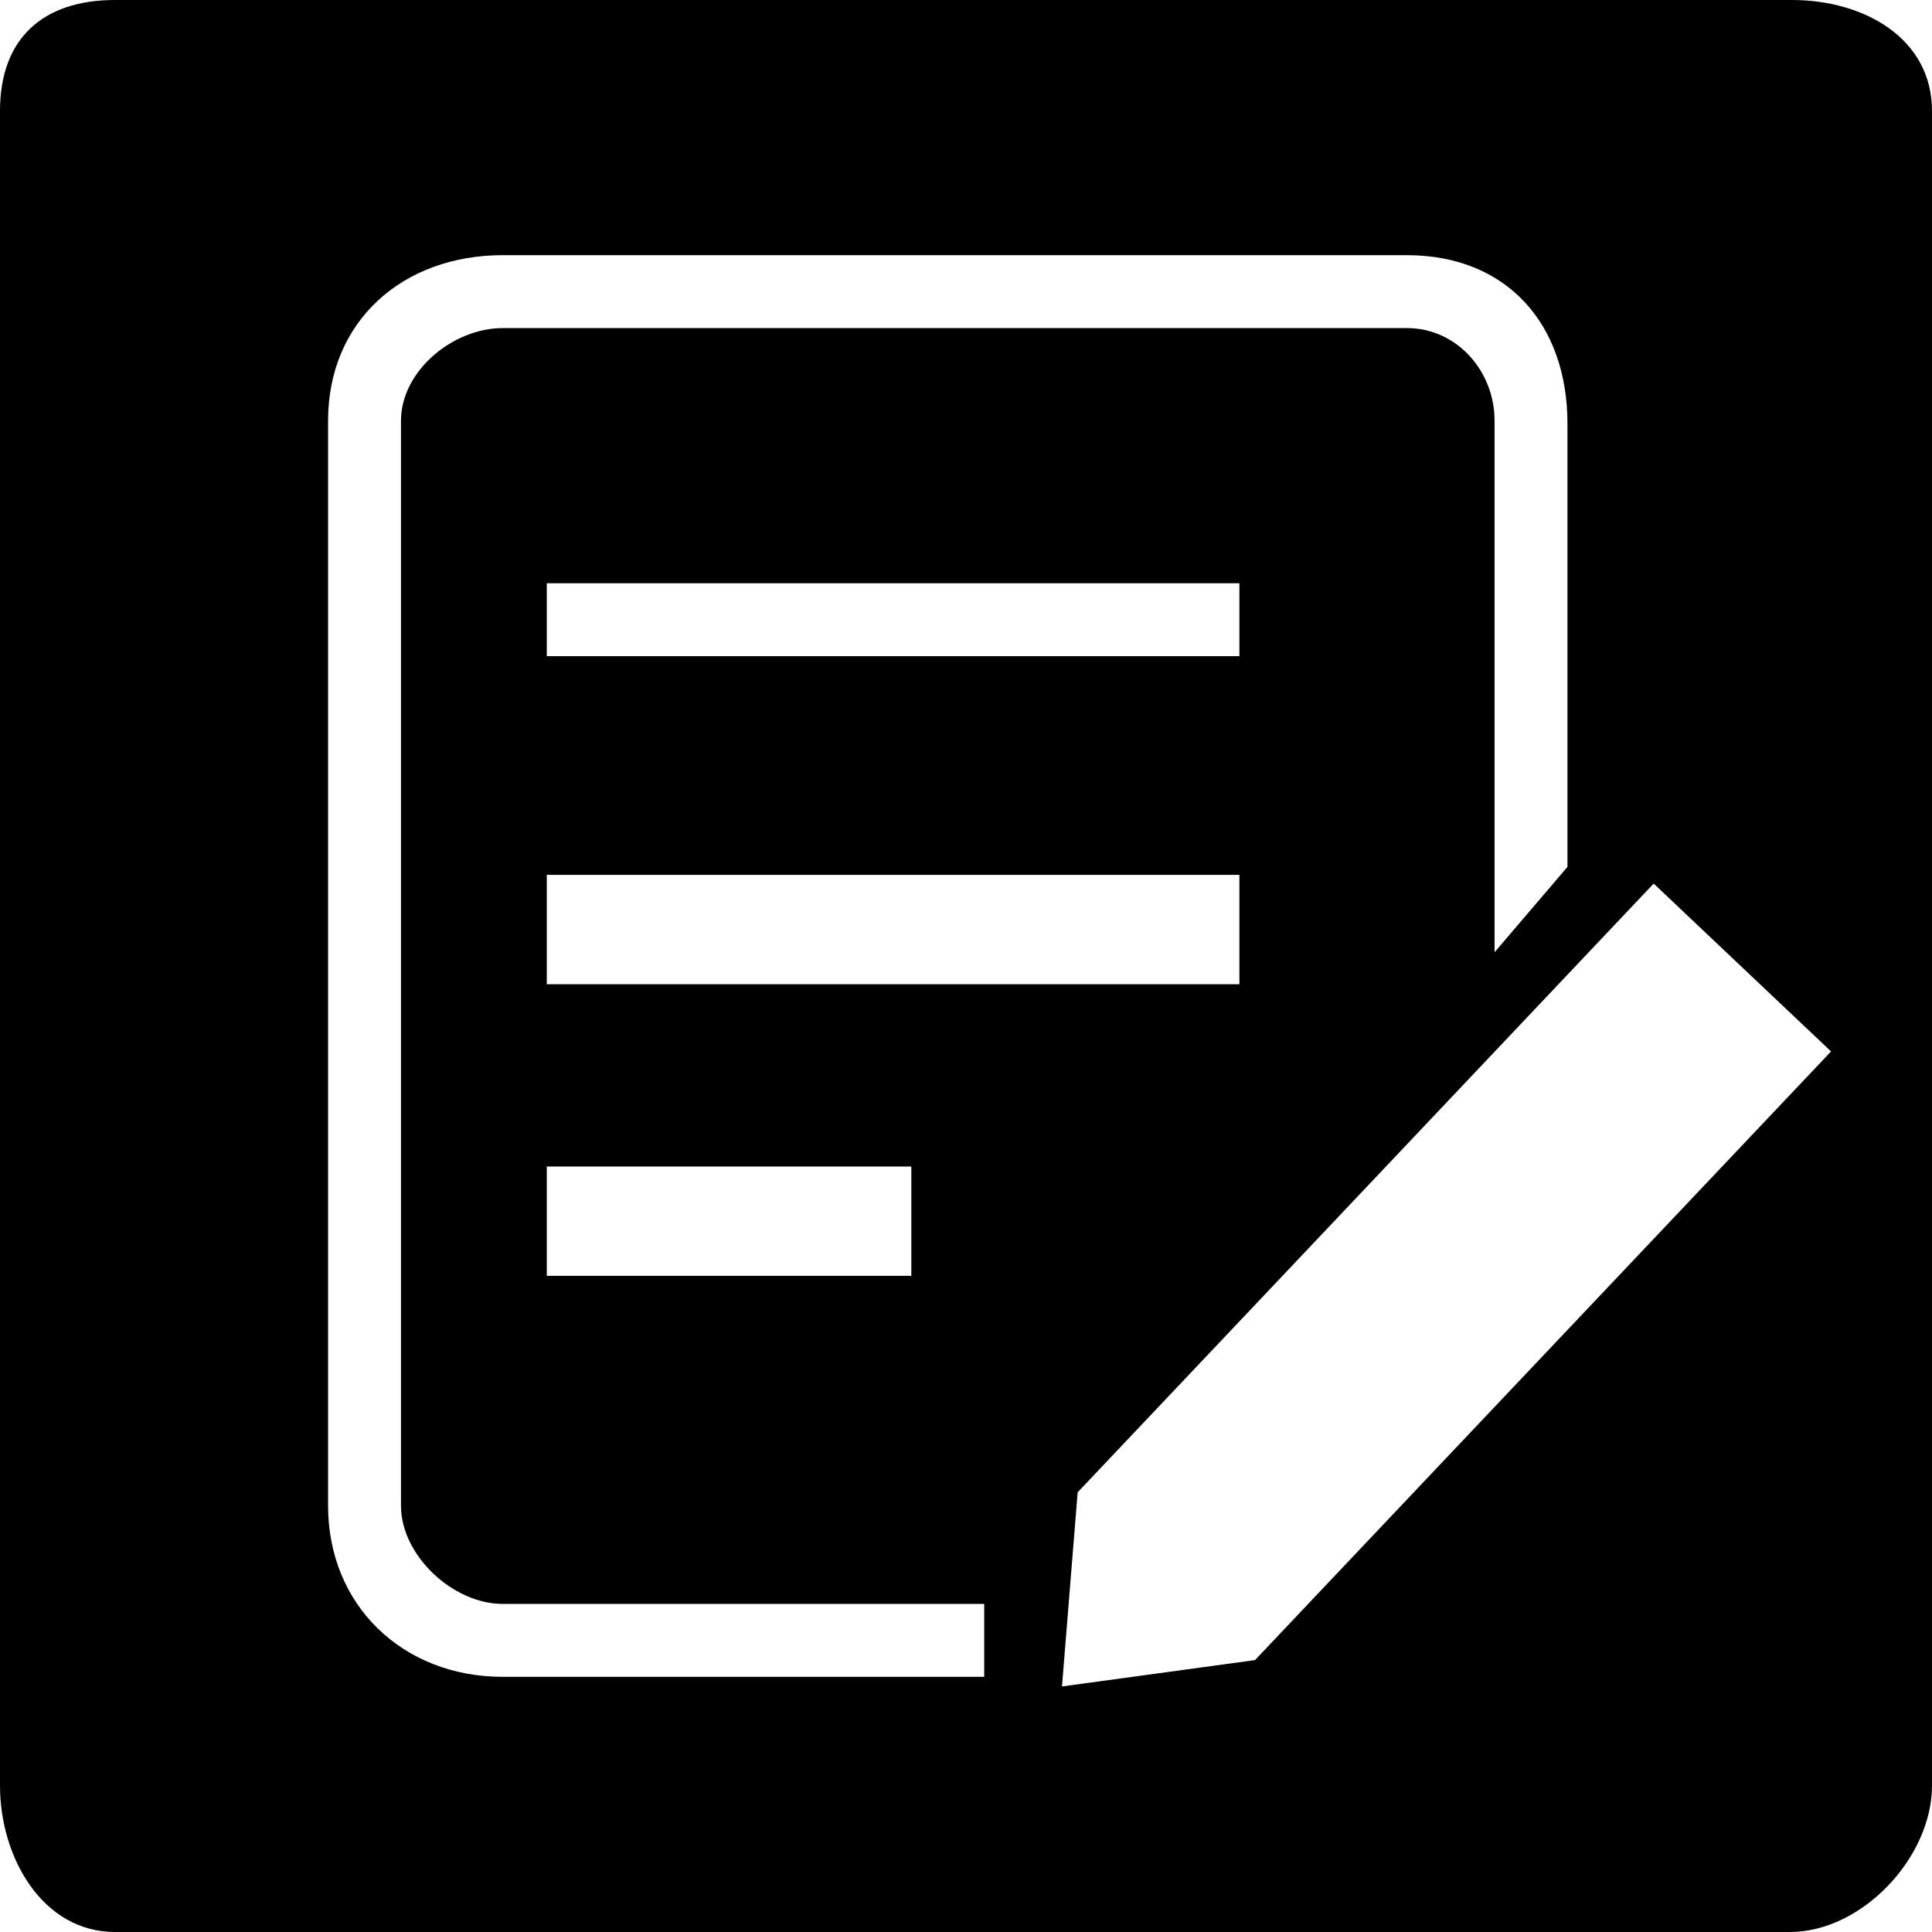 <?xml version="1.0" encoding="utf-8"?>
<!-- Generator: Adobe Illustrator 16.0.0, SVG Export Plug-In . SVG Version: 6.00 Build 0)  -->
<!DOCTYPE svg PUBLIC "-//W3C//DTD SVG 1.1//EN" "http://www.w3.org/Graphics/SVG/1.1/DTD/svg11.dtd">
<svg version="1.1" id="레이어_1" xmlns="http://www.w3.org/2000/svg" xmlns:xlink="http://www.w3.org/1999/xlink" x="0px"
	 y="0px" width="53px" height="53px" viewBox="0 0 53 53" enable-background="new 0 0 53 53" xml:space="preserve">
<path d="M49.16,0H49.1H3.155C1.175,0,0,1.057,0,3.043v45.941C0,50.967,1.175,53,3.155,53H49.1c1.985,0,3.9-2.049,3.9-4.016V3.043
	C53,1.057,51.145,0,49.16,0z M27,46H13.792C11.053,46,9,44.042,9,41.305V11.543C9,8.803,11.053,7,13.792,7h24.801
	C41.332,7,43,8.885,43,11.625v12.156l-2,2.342v-14.58C41,10.175,39.962,9,38.593,9H13.792C12.426,9,11,10.175,11,11.543v29.762
	C11,42.672,12.426,44,13.792,44H27V46z M15,27v-3h19v3H15z M25,32v3H15v-3H25z M15,18v-2h19v2H15z M42.33,37.191l-7.902,8.35
	l-5.295,0.723l0.43-5.326l7.902-8.35l7.9-8.349l2.433,2.303l2.433,2.302L42.33,37.191z"/>
</svg>
